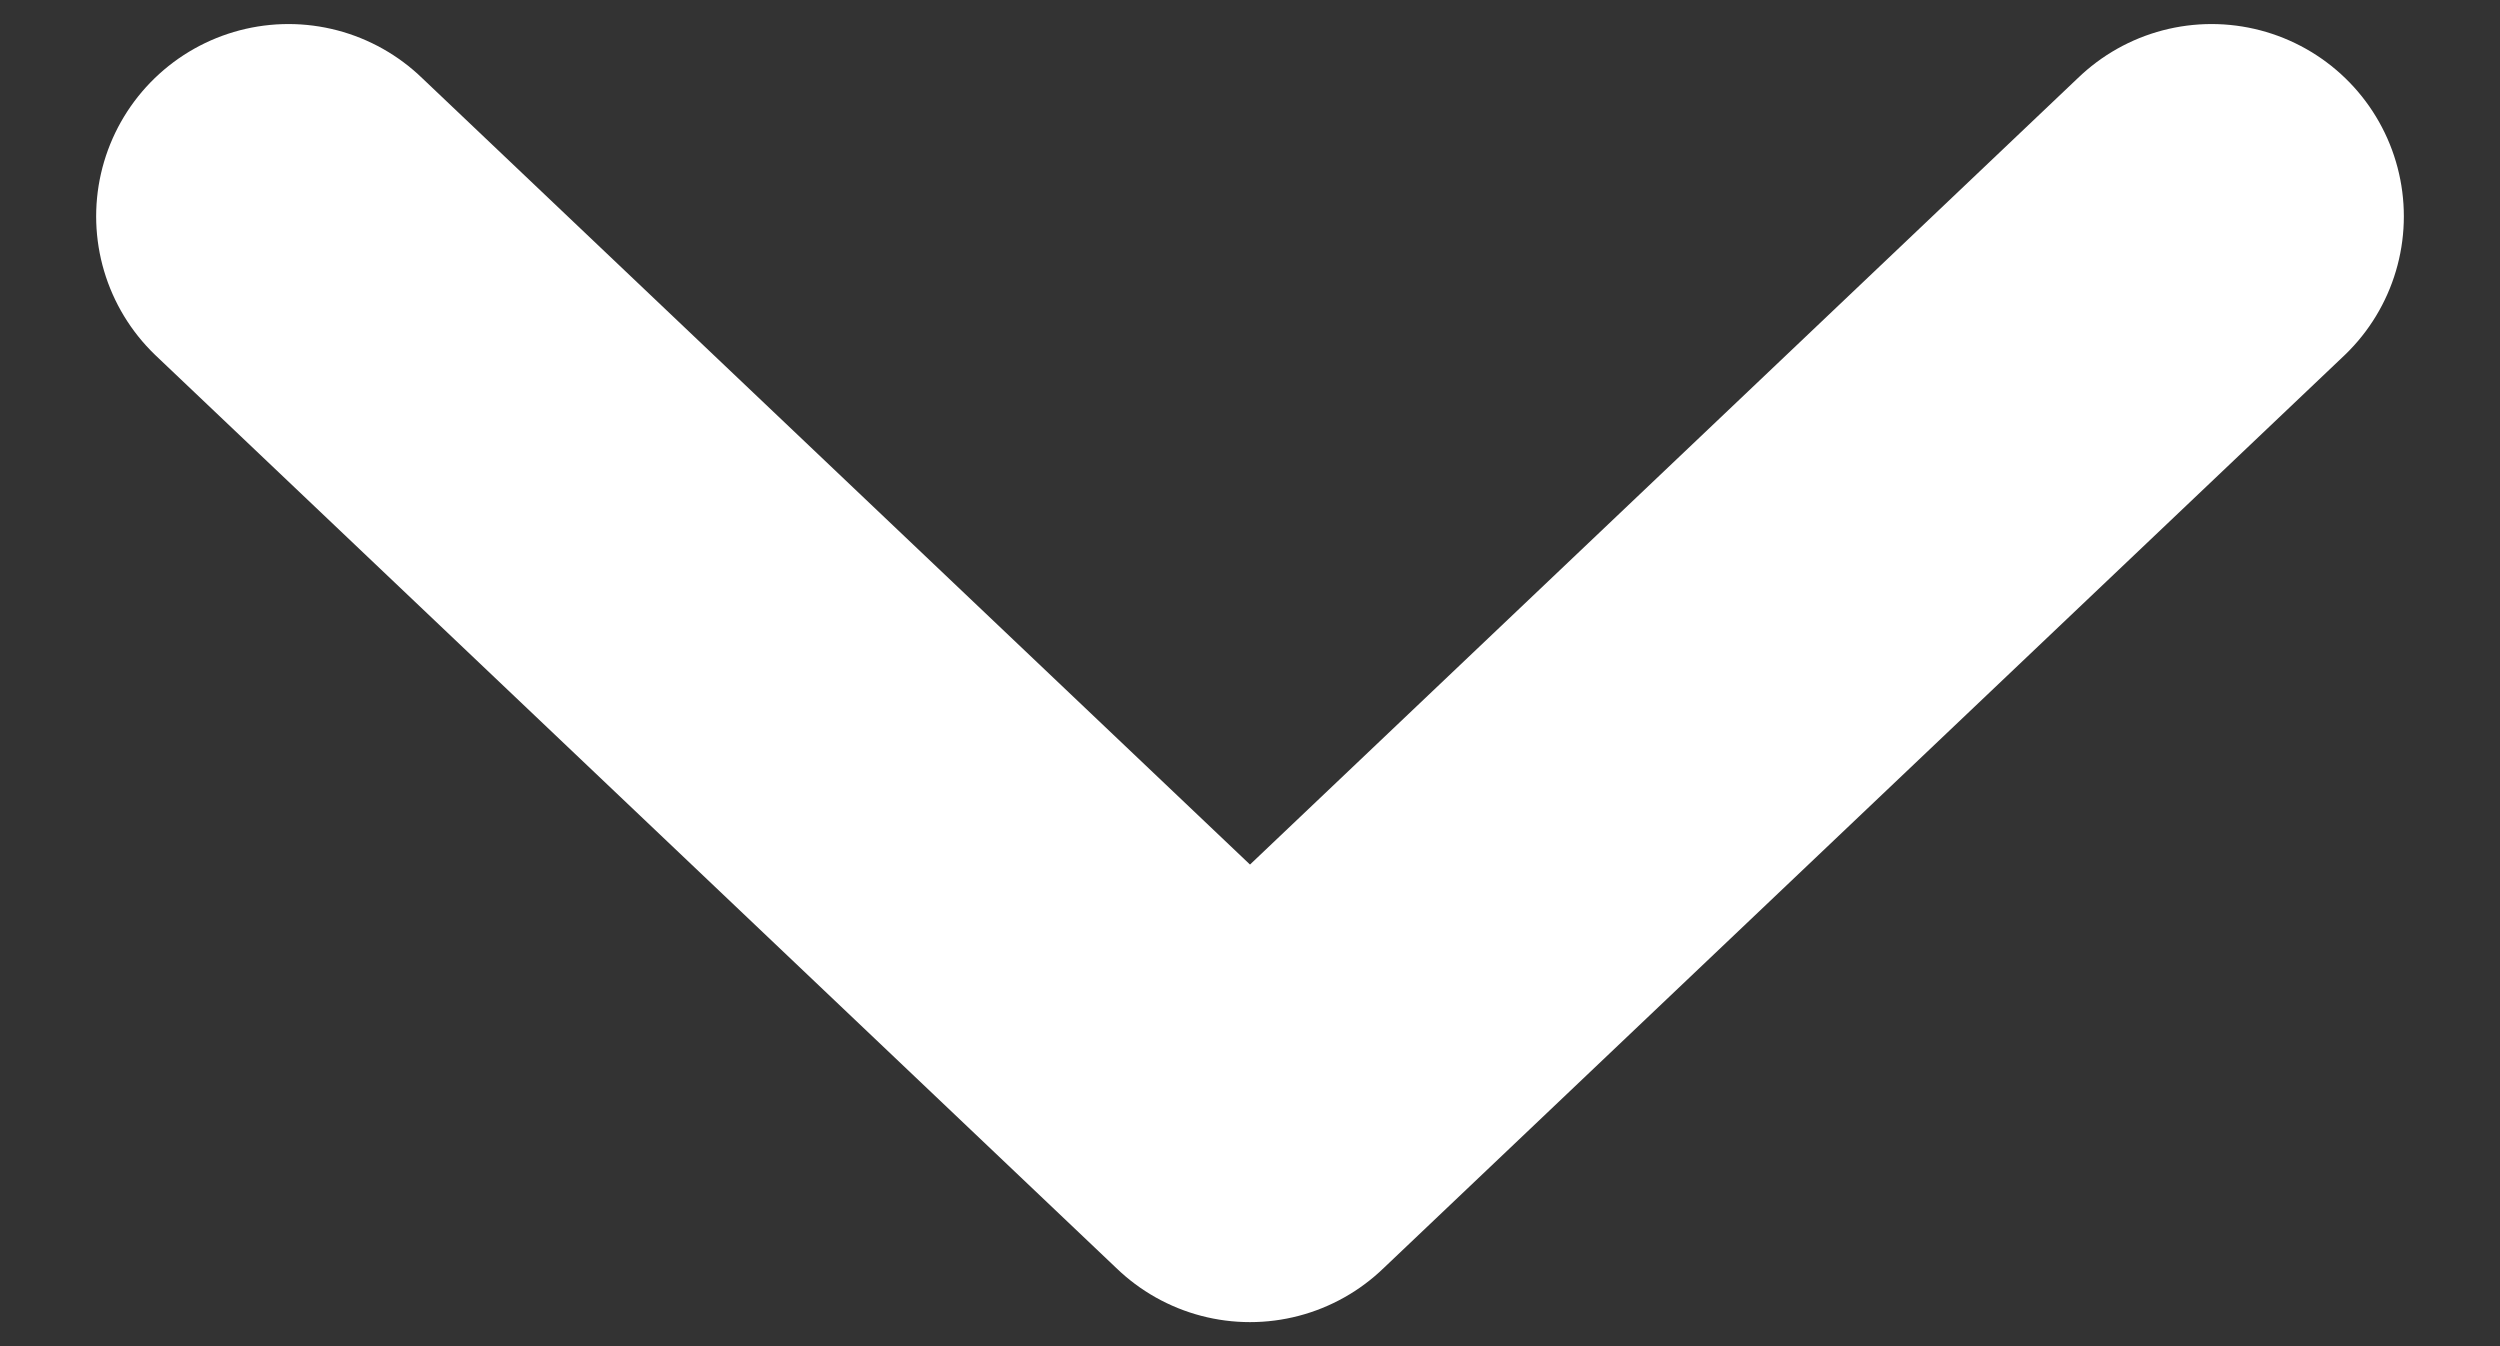 <svg width="13" height="7" viewBox="0 0 13 7" fill="none" xmlns="http://www.w3.org/2000/svg">
<rect x="0" y="0" width="13" height="7" fill="#333333" stroke="none"/>
<path d="M1.5 1.125L6.5 5.875L11.5 1.125" stroke="white" stroke-width="2" stroke-linecap="round" stroke-linejoin="round"/>
</svg>
